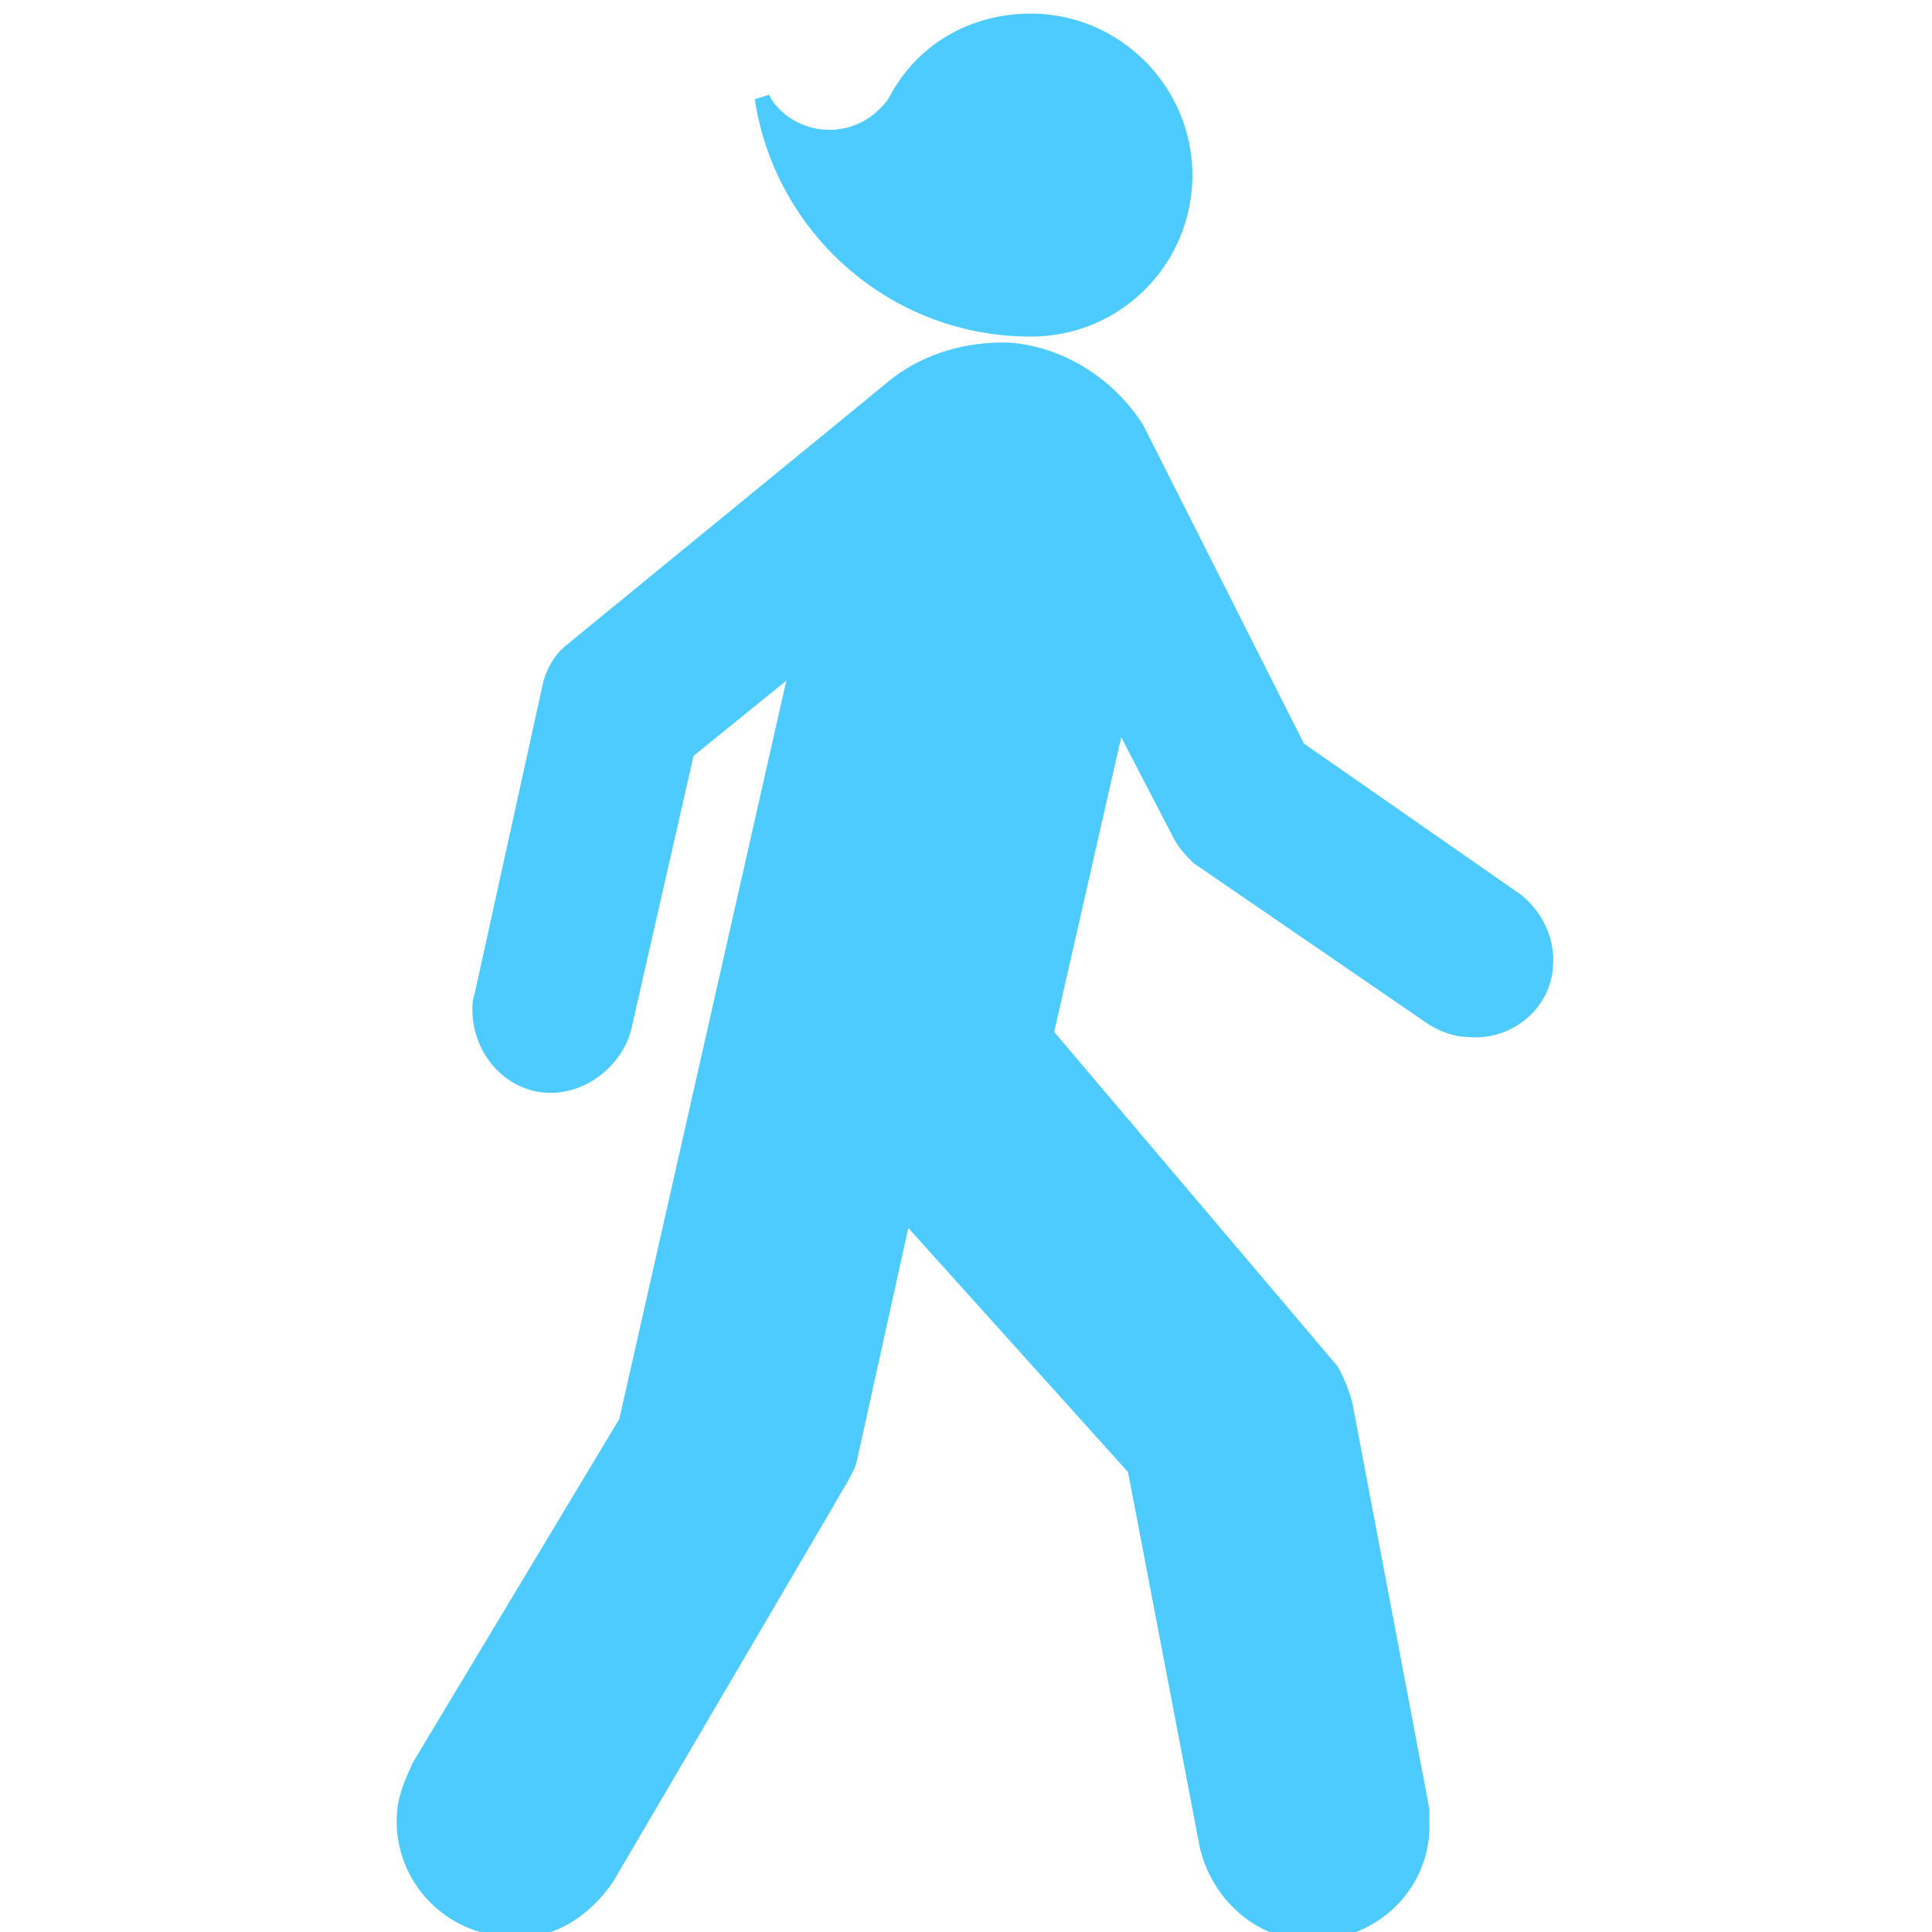<svg fill="#4dcafe" height="200px" width="200px" version="1.2" baseProfile="tiny" xmlns="http://www.w3.org/2000/svg" xmlns:xlink="http://www.w3.org/1999/xlink" x="0px" y="0px" viewBox="-935 937 128 128" xml:space="preserve" stroke="#4dcafe"><g id="SVGRepo_bgCarrier" stroke-width="0"></g><g id="SVGRepo_tracerCarrier" stroke-linecap="round" stroke-linejoin="round"></g><g id="SVGRepo_iconCarrier"> <g id="Layer_1"> <path d="M-875.5,962.4c2-1.5,4.6-2.3,7.4-2.2c3.6,0.3,6.7,2.5,8.4,5.2l10.7,21.2l14.5,10.1c1.2,1,2,2.5,1.9,4.2 c-0.1,2.6-2.5,4.6-5.2,4.3c-0.7,0-1.5-0.3-2.2-0.7l-15.6-10.7c-0.4-0.4-0.9-0.9-1.2-1.5l-4.1-7.9l-4.8,21.1l18.9,22.3 c0.4,0.7,0.7,1.5,0.9,2.2l5.1,26.9c0,0.6,0,1,0,1.5c-0.3,4.1-3.8,6.8-7.7,6.7c-3.2-0.3-5.7-2.6-6.5-5.7l-4.8-25.1l-15.3-17 l-3.6,16.3c-0.1,0.7-1.2,2.3-1.5,2.9l-14.6,24.9c-1.5,2.2-3.9,3.8-6.7,3.4c-4.1-0.3-7-3.8-6.7-7.7c0.1-1.2,0.6-2.2,1-3.1l13.7-22.8 l11.4-50.4l-7.4,6l-4.1,18c-0.4,2.2-2.6,4.2-5.1,4.1c-2.6-0.1-4.6-2.5-4.5-5.2c0-0.1,0-0.4,0.1-0.6l4.6-20.9 c0.3-0.9,0.7-1.6,1.5-2.2L-875.5,962.4z"></path> </g> <g id="H1_copy"> <path d="M-884.5,943.5c1.3,8.6,8.7,15.3,17.8,15.3c5.7,0,10.2-4.6,10.2-10.2s-4.6-10.2-10.2-10.2c-3.9,0-7.2,2-8.9,5.2 c-0.2,0.4-0.5,0.7-0.8,1c-2,2-5.3,2-7.3,0C-884.1,944.2-884.3,943.9-884.5,943.5z"></path> </g> </g></svg>
